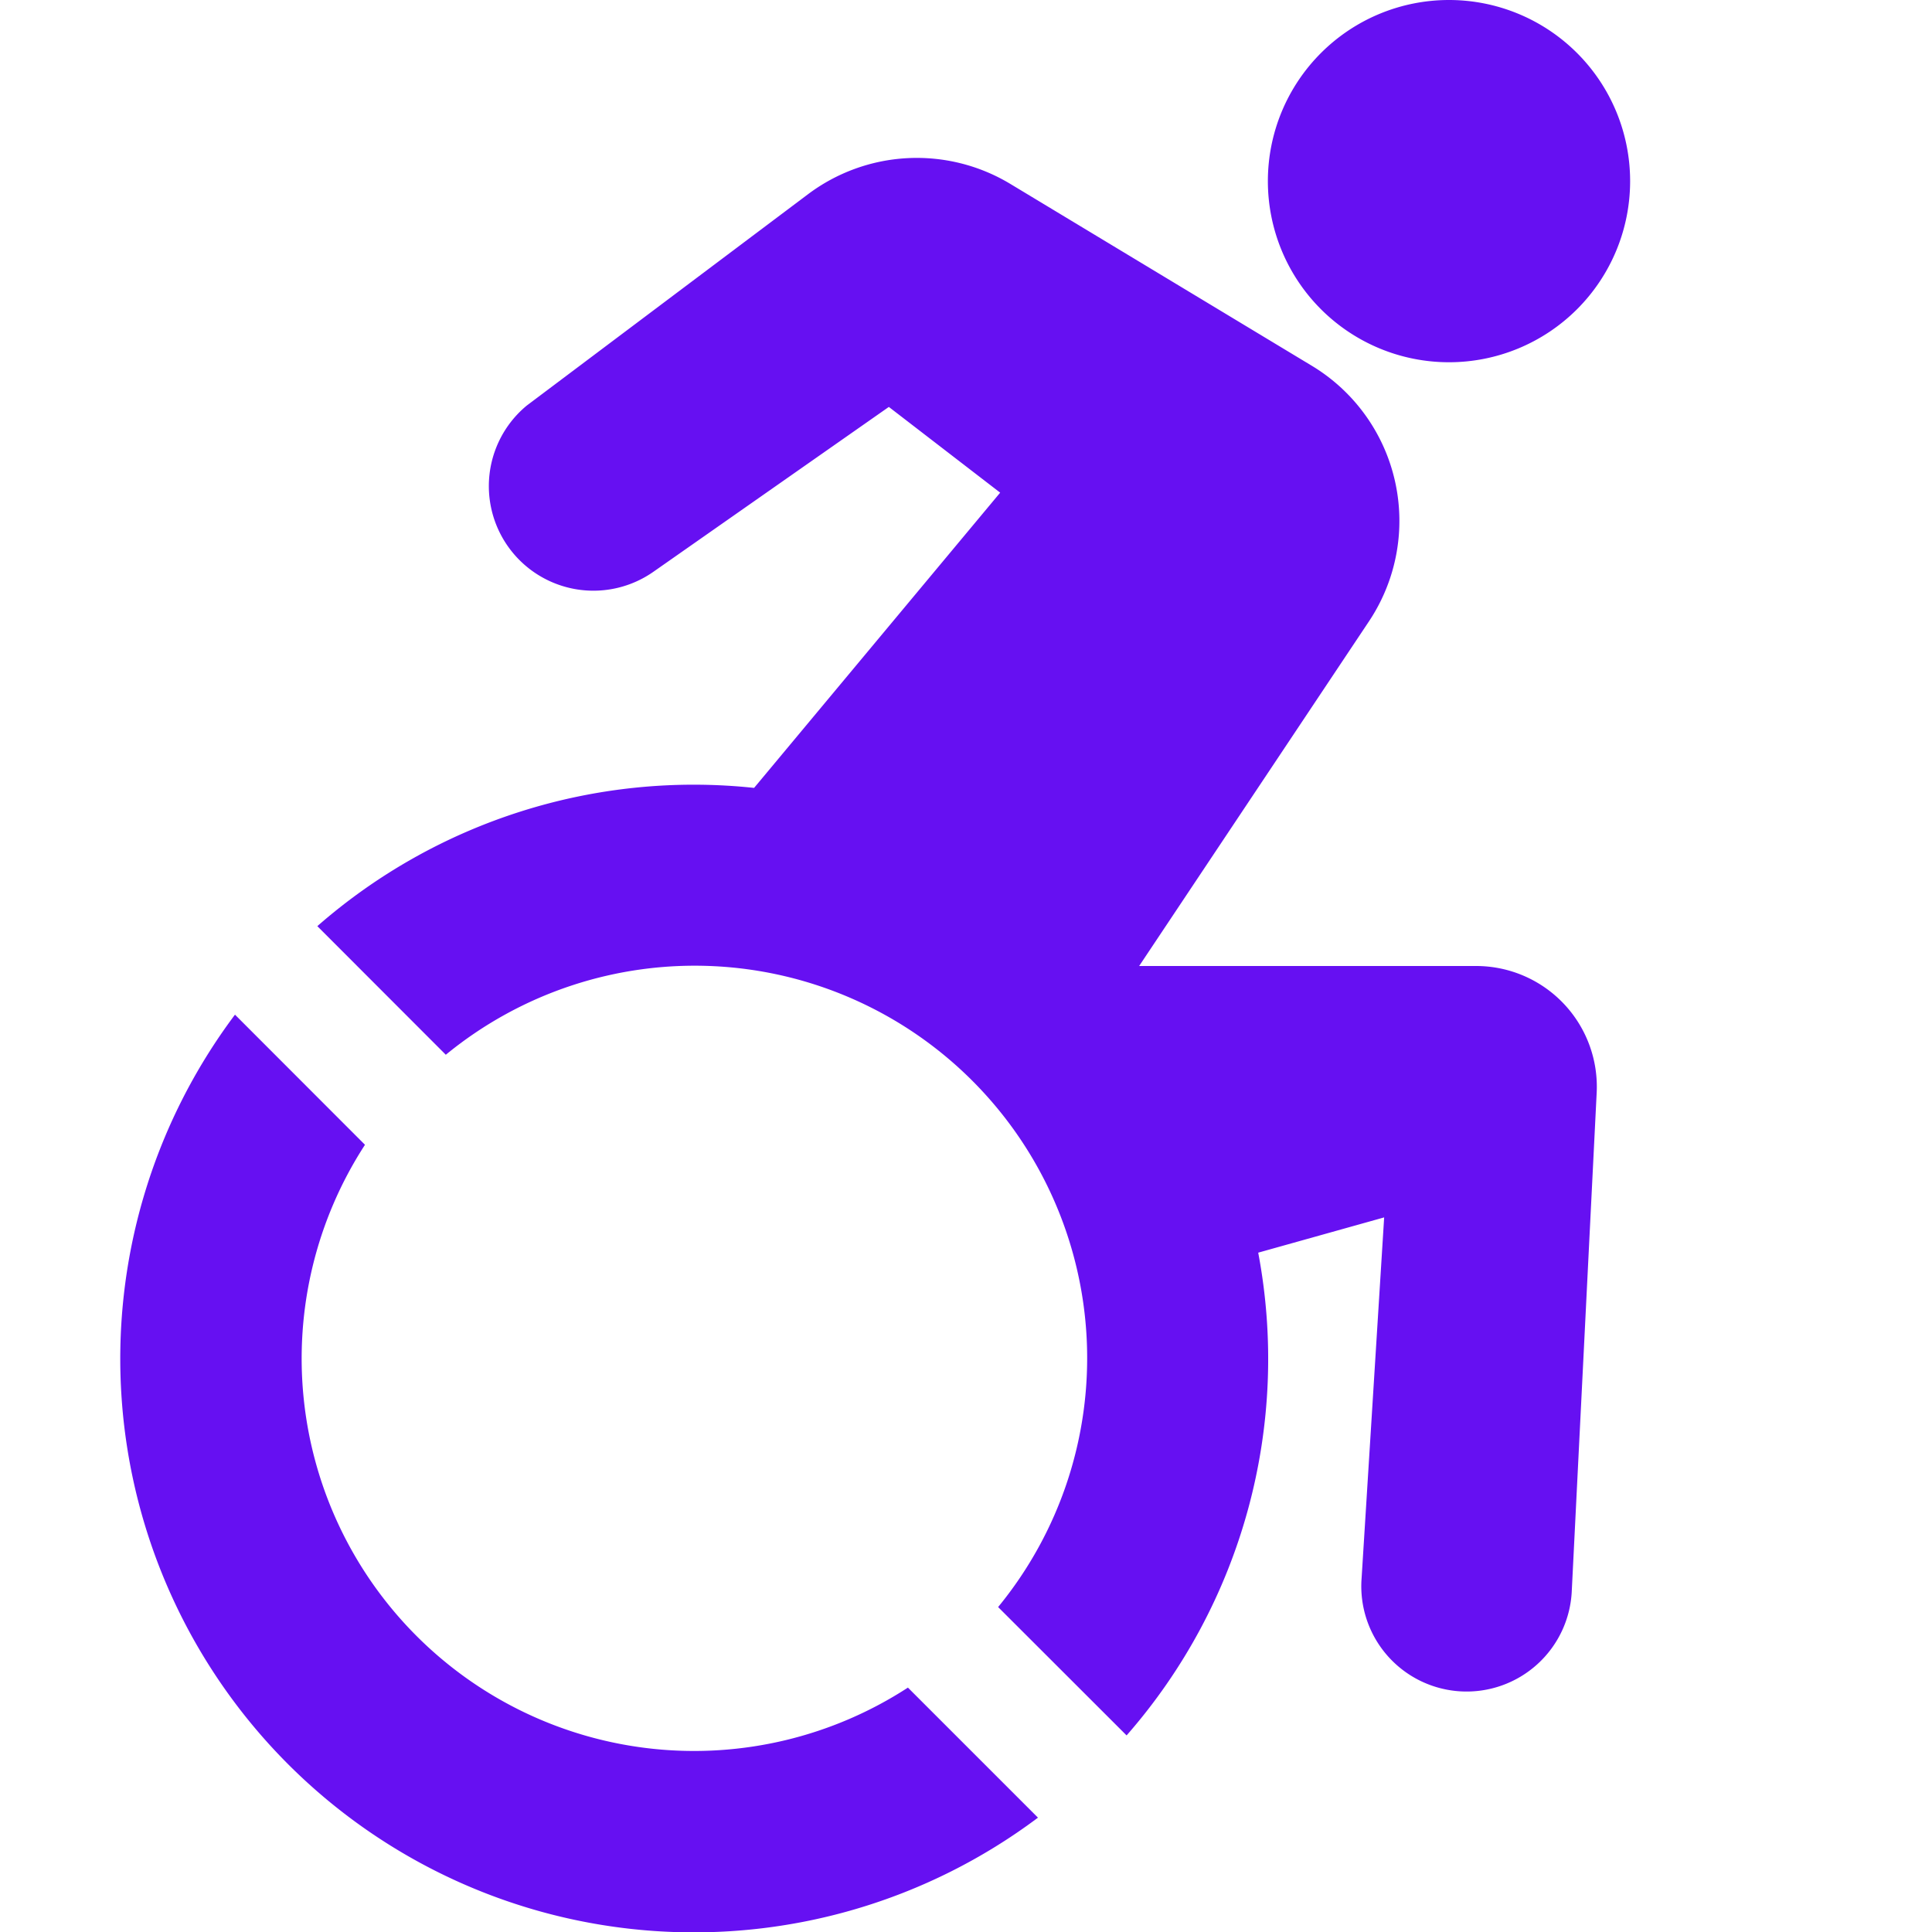 <svg xmlns="http://www.w3.org/2000/svg" width="16" height="16" fill="#6610f2" class="bi bi-person-wheelchair" viewBox="0 0 16 16">
  <path d="M12 3a1.5 1.5 0 1 0 0-3 1.5 1.5 0 0 0 0 3m-.663 2.146a1.5 1.5 0 0 0-.47-2.115l-2.5-1.508a1.5 1.5 0 0 0-1.676.086l-2.329 1.75a.866.866 0 0 0 1.051 1.375L7.361 3.37l.922.71-2.038 2.445A4.732 4.732 0 0 0 2.628 7.67l1.064 1.065a3.25 3.25 0 0 1 4.574 4.574l1.064 1.063a4.732 4.732 0 0 0 1.09-3.998l1.043-.292-.187 2.991a.872.872 0 1 0 1.741.098l.206-4.121A1 1 0 0 0 12.224 8h-2.79l1.903-2.854ZM3.023 9.48a3.25 3.25 0 0 0 4.496 4.496l1.077 1.077a4.75 4.75 0 0 1-6.65-6.65l1.077 1.078Z"/>
</svg>